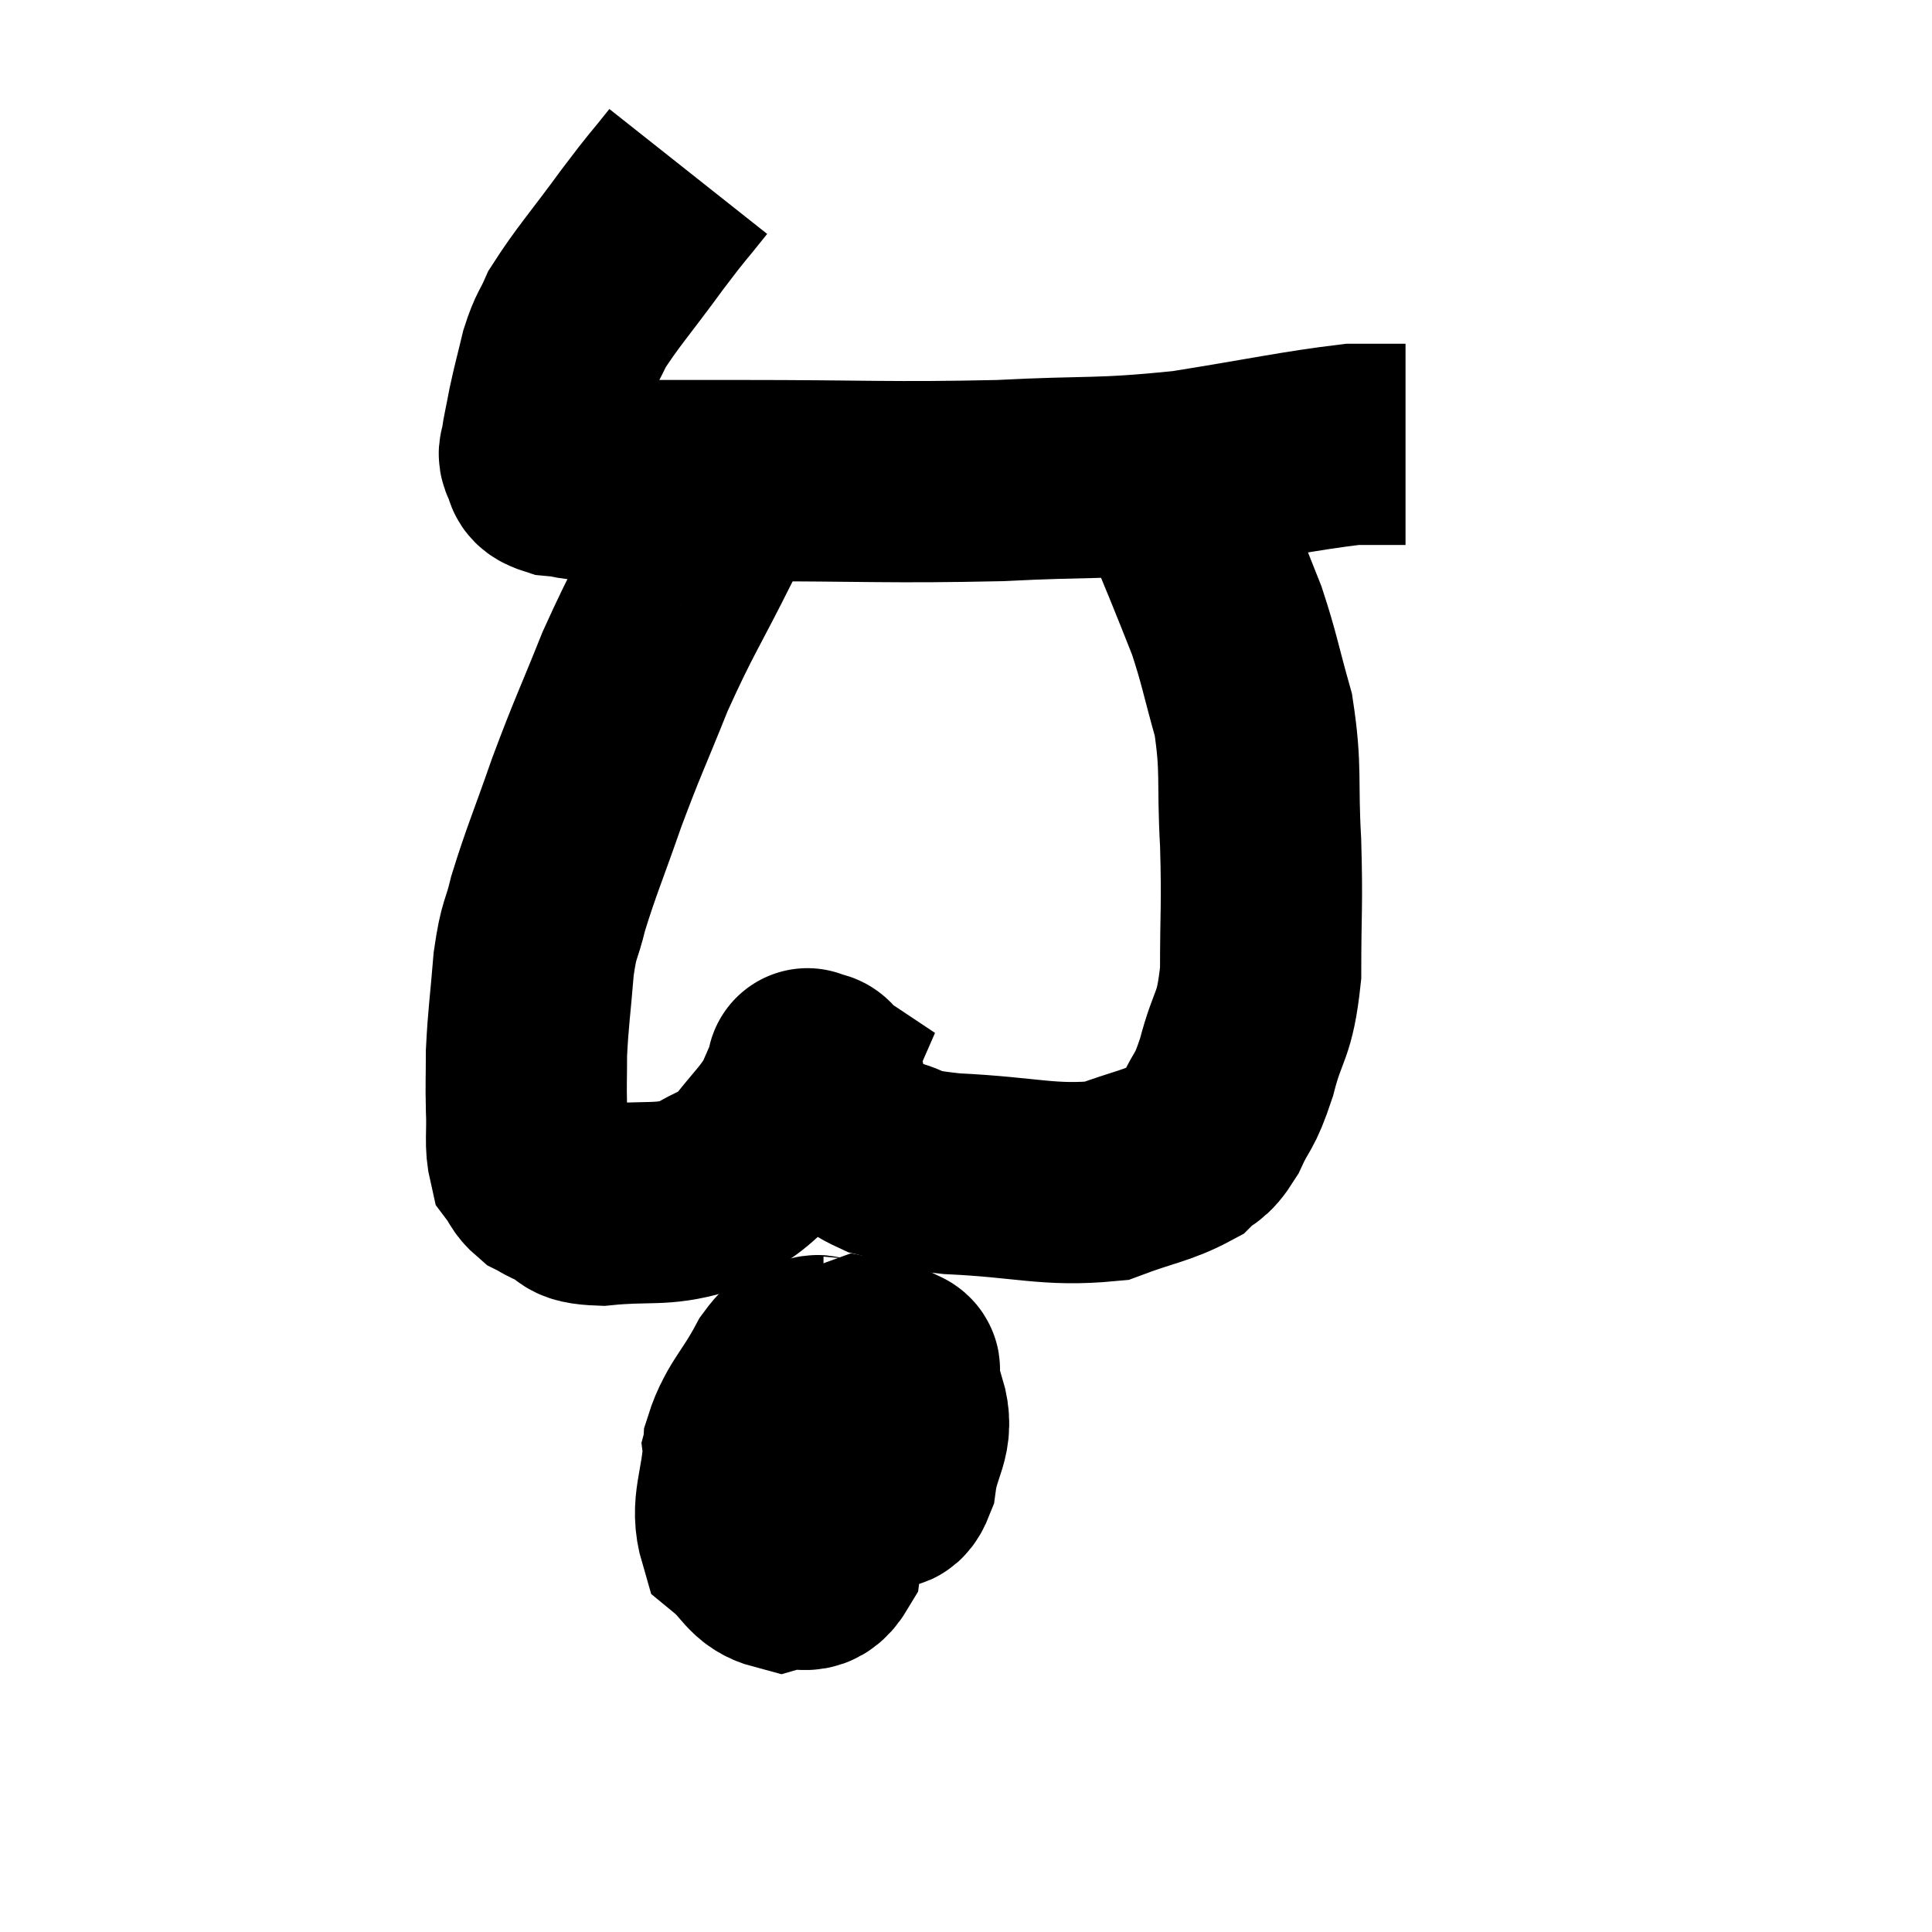 <svg width="48" height="48" viewBox="0 0 48 48" xmlns="http://www.w3.org/2000/svg"><path d="M 17.1 4.26 C 16.53 4.98, 16.65 4.785, 15.96 5.7 C 15.15 6.81, 14.85 7.125, 14.34 7.92 C 14.13 8.4, 14.1 8.325, 13.92 8.88 C 13.77 9.51, 13.74 9.585, 13.62 10.14 C 13.53 10.62, 13.485 10.785, 13.44 11.1 C 13.44 11.25, 13.35 11.22, 13.44 11.4 C 13.62 11.61, 13.38 11.685, 13.8 11.82 C 14.46 11.88, 13.98 11.91, 15.12 11.94 C 16.74 11.94, 15.93 11.94, 18.36 11.94 C 21.6 11.94, 22.065 12, 24.84 11.94 C 27.15 11.82, 27.27 11.925, 29.46 11.7 C 31.53 11.37, 32.235 11.205, 33.6 11.04 C 34.26 11.04, 34.59 11.04, 34.92 11.04 L 34.92 11.04" fill="none" stroke="black" stroke-width="5"></path><path d="M 17.46 12.42 C 17.46 12.87, 17.88 12.255, 17.46 13.32 C 16.62 15, 16.5 15.09, 15.78 16.68 C 15.18 18.18, 15.12 18.24, 14.58 19.68 C 14.1 21.06, 13.95 21.375, 13.62 22.44 C 13.44 23.19, 13.395 23.01, 13.26 23.94 C 13.17 25.05, 13.125 25.26, 13.08 26.16 C 13.08 26.85, 13.065 26.865, 13.08 27.54 C 13.11 28.2, 13.035 28.41, 13.14 28.86 C 13.32 29.1, 13.29 29.16, 13.5 29.34 C 13.74 29.46, 13.62 29.43, 13.98 29.58 C 14.46 29.76, 14.1 29.91, 14.94 29.94 C 16.14 29.82, 16.41 29.97, 17.34 29.7 C 18 29.28, 18.075 29.4, 18.66 28.86 C 19.17 28.2, 19.32 28.11, 19.68 27.54 C 19.89 27.06, 19.995 26.82, 20.1 26.58 C 20.1 26.58, 20.01 26.52, 20.1 26.58 C 20.28 26.7, 20.295 26.505, 20.46 26.82 C 20.61 27.33, 20.4 27.36, 20.76 27.84 C 21.33 28.29, 21.18 28.41, 21.9 28.74 C 22.77 28.95, 22.245 29.01, 23.64 29.16 C 25.56 29.25, 26.04 29.475, 27.48 29.34 C 28.44 28.98, 28.755 28.965, 29.4 28.62 C 29.73 28.29, 29.73 28.485, 30.06 27.96 C 30.39 27.24, 30.405 27.465, 30.72 26.52 C 31.02 25.35, 31.17 25.575, 31.32 24.18 C 31.32 22.56, 31.365 22.545, 31.32 20.94 C 31.23 19.35, 31.35 19.14, 31.14 17.76 C 30.81 16.59, 30.795 16.38, 30.48 15.42 C 30.18 14.67, 30.15 14.58, 29.88 13.92 C 29.64 13.35, 29.625 13.275, 29.4 12.78 C 29.19 12.36, 29.1 12.195, 28.98 11.94 C 28.95 11.85, 28.935 11.805, 28.92 11.76 L 28.92 11.76" fill="none" stroke="black" stroke-width="5"></path><path d="M 20.46 33.72 C 20.31 33.72, 20.4 33.63, 20.16 33.72 C 19.83 33.9, 19.92 33.51, 19.5 34.08 C 18.99 35.04, 18.69 35.19, 18.48 36 C 18.57 36.66, 18.18 37.05, 18.66 37.32 C 19.53 37.2, 19.56 37.605, 20.4 37.08 C 21.21 36.15, 21.555 35.955, 22.02 35.22 C 22.14 34.68, 22.2 34.455, 22.26 34.14 C 22.26 34.05, 22.455 34.05, 22.26 33.96 C 21.87 33.87, 21.9 33.705, 21.48 33.78 C 21.03 34.02, 20.865 33.9, 20.58 34.26 C 20.46 34.74, 20.31 34.74, 20.34 35.22 C 20.52 35.7, 20.355 35.76, 20.7 36.18 C 21.21 36.54, 21.33 36.765, 21.72 36.9 C 21.99 36.81, 22.065 37.215, 22.26 36.72 C 22.38 35.82, 22.725 35.67, 22.5 34.92 C 21.93 34.32, 22.095 33.855, 21.36 33.72 C 20.46 34.05, 20.28 33.825, 19.56 34.38 C 19.02 35.16, 18.78 34.995, 18.48 35.94 C 18.42 37.05, 18.135 37.395, 18.36 38.16 C 18.87 38.58, 18.87 38.865, 19.38 39 C 19.89 38.85, 20.085 39.225, 20.4 38.7 C 20.52 37.8, 20.58 37.425, 20.64 36.9 L 20.64 36.6" fill="none" stroke="black" stroke-width="5"></path></svg>